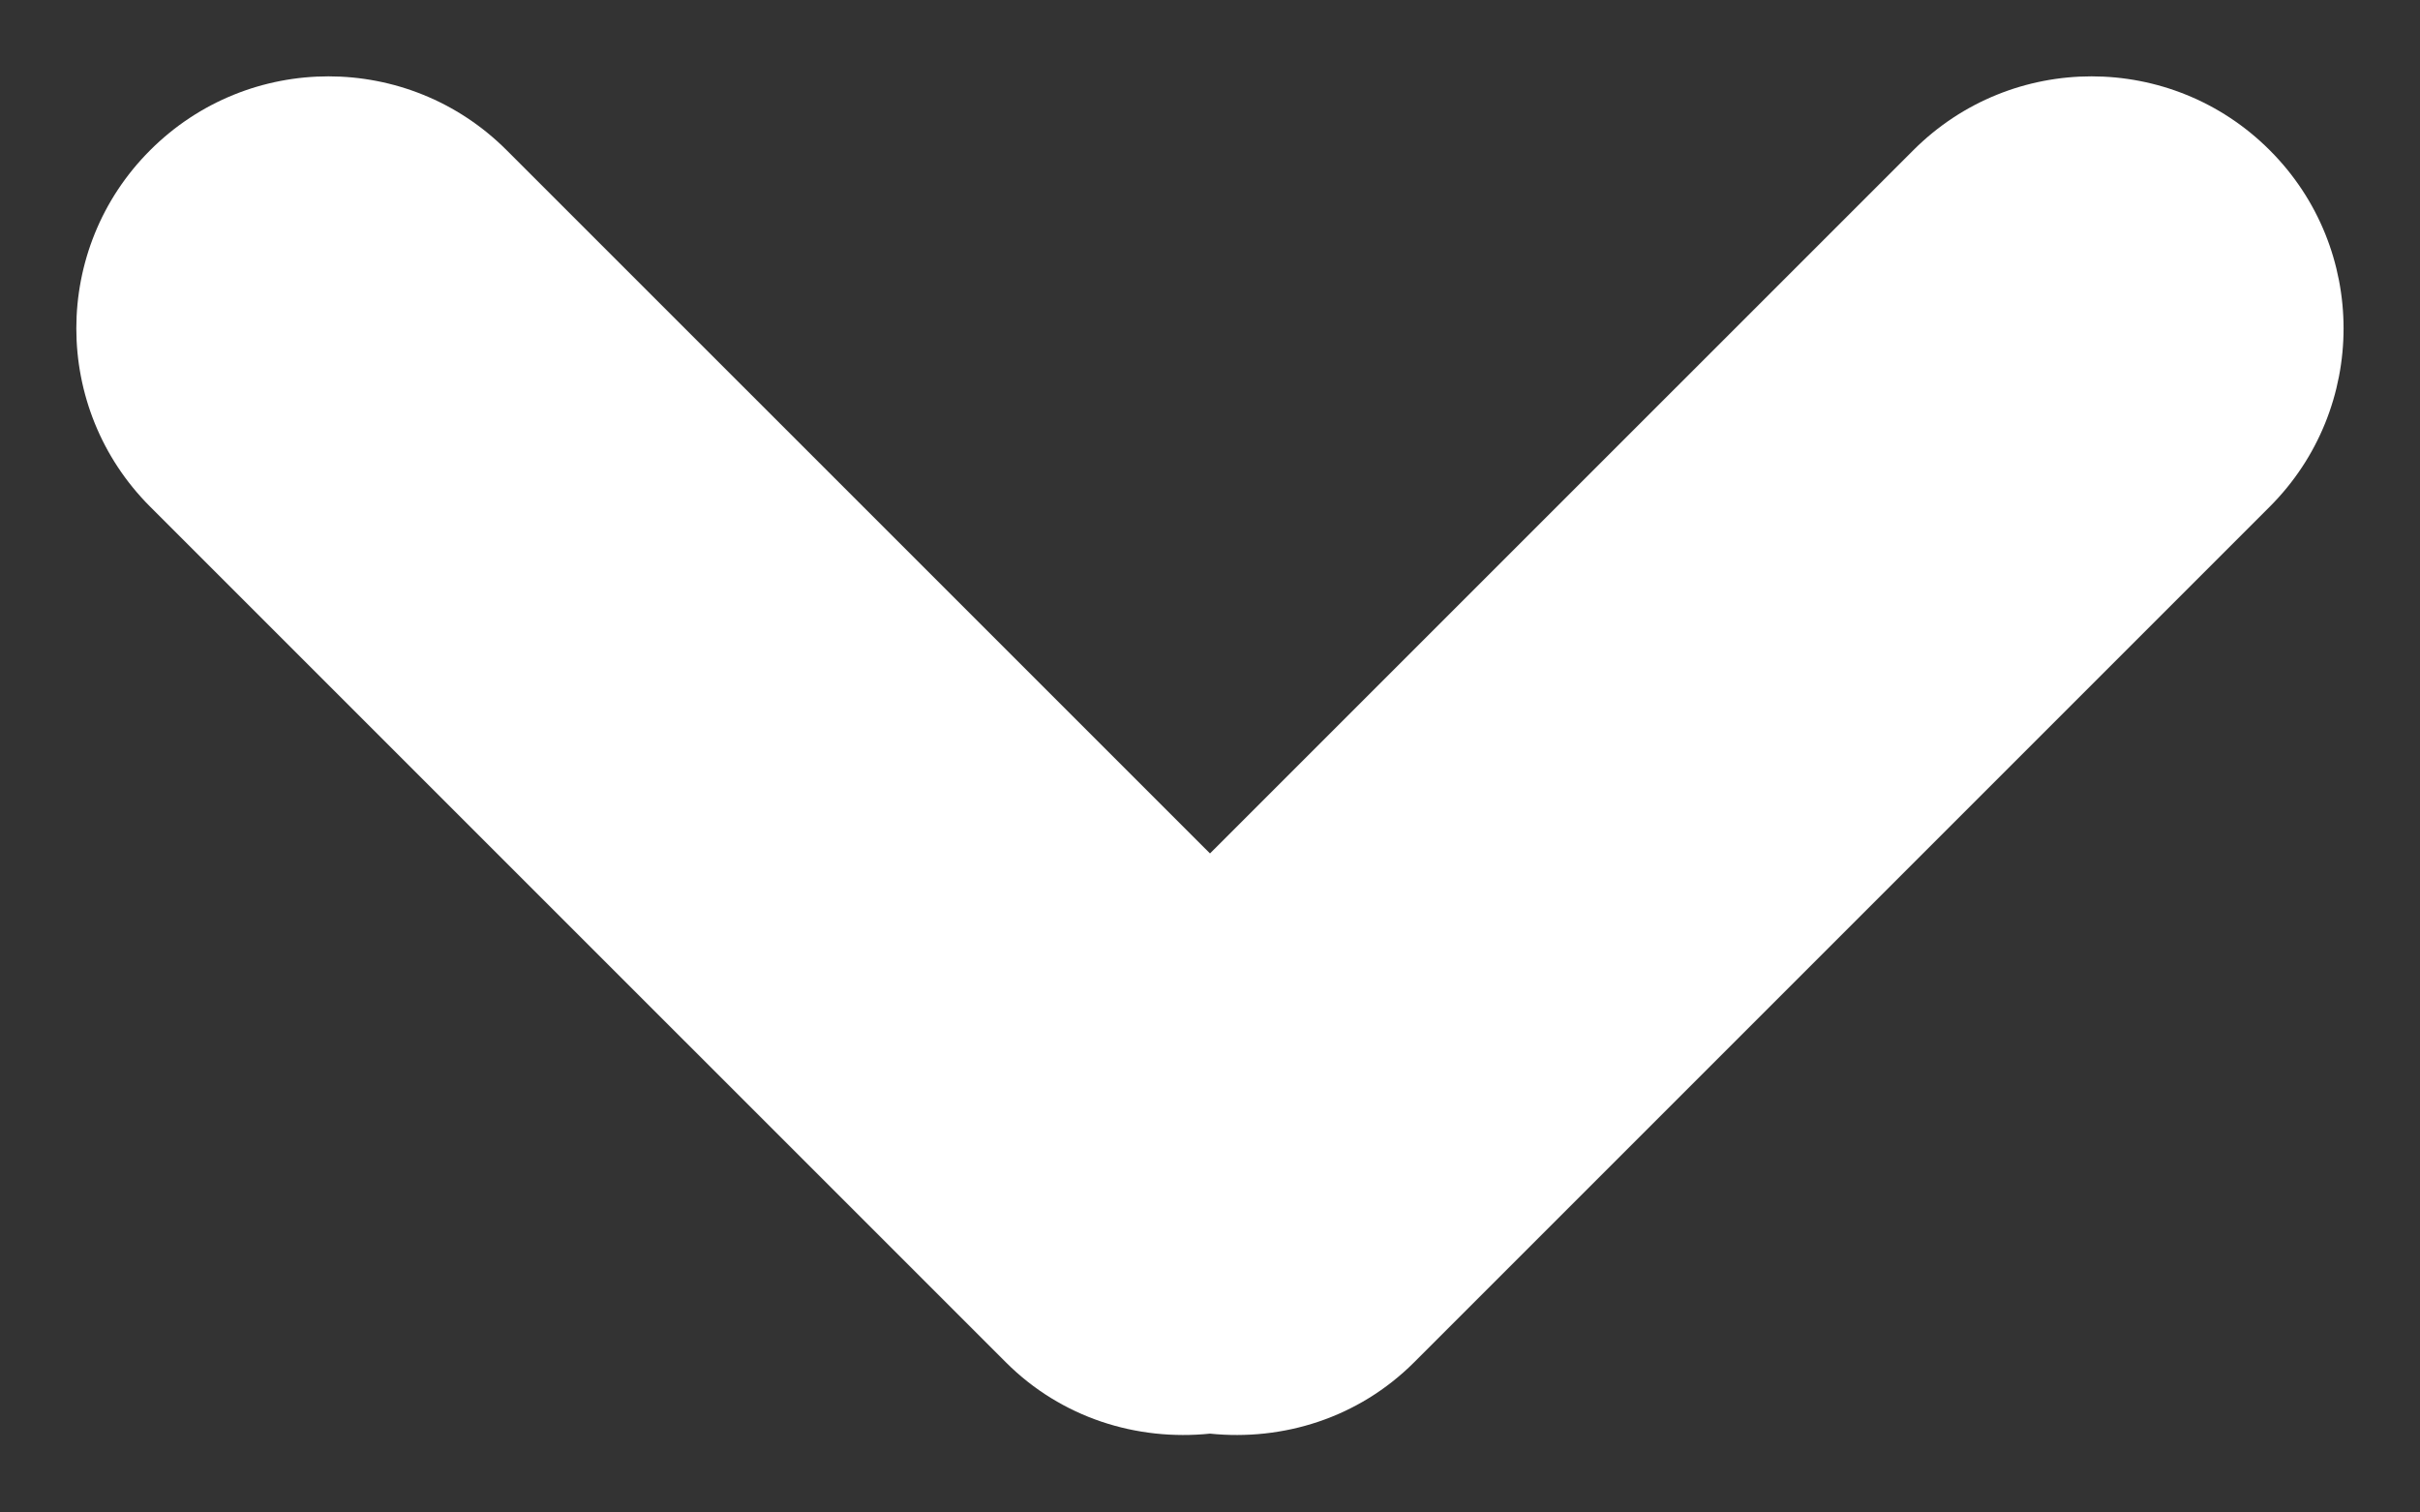 <svg 
 xmlns="http://www.w3.org/2000/svg"
 xmlns:xlink="http://www.w3.org/1999/xlink"
 width="24px" height="15px">
<rect width="100%" height="100%" fill="#333333" stroke="none"/>
<path fill-rule="evenodd"  fill="rgb(255, 255, 255)"
 d="M22.510,5.025 L14.025,13.510 C13.471,14.064 12.723,14.292 12.000,14.218 C11.277,14.292 10.528,14.064 9.975,13.510 L1.489,5.025 C0.513,4.049 0.513,2.465 1.489,1.490 C2.466,0.513 4.049,0.513 5.025,1.490 L12.000,8.464 L18.975,1.490 C19.951,0.513 21.534,0.513 22.510,1.490 C23.486,2.465 23.486,4.049 22.510,5.025 Z"/>
</svg>